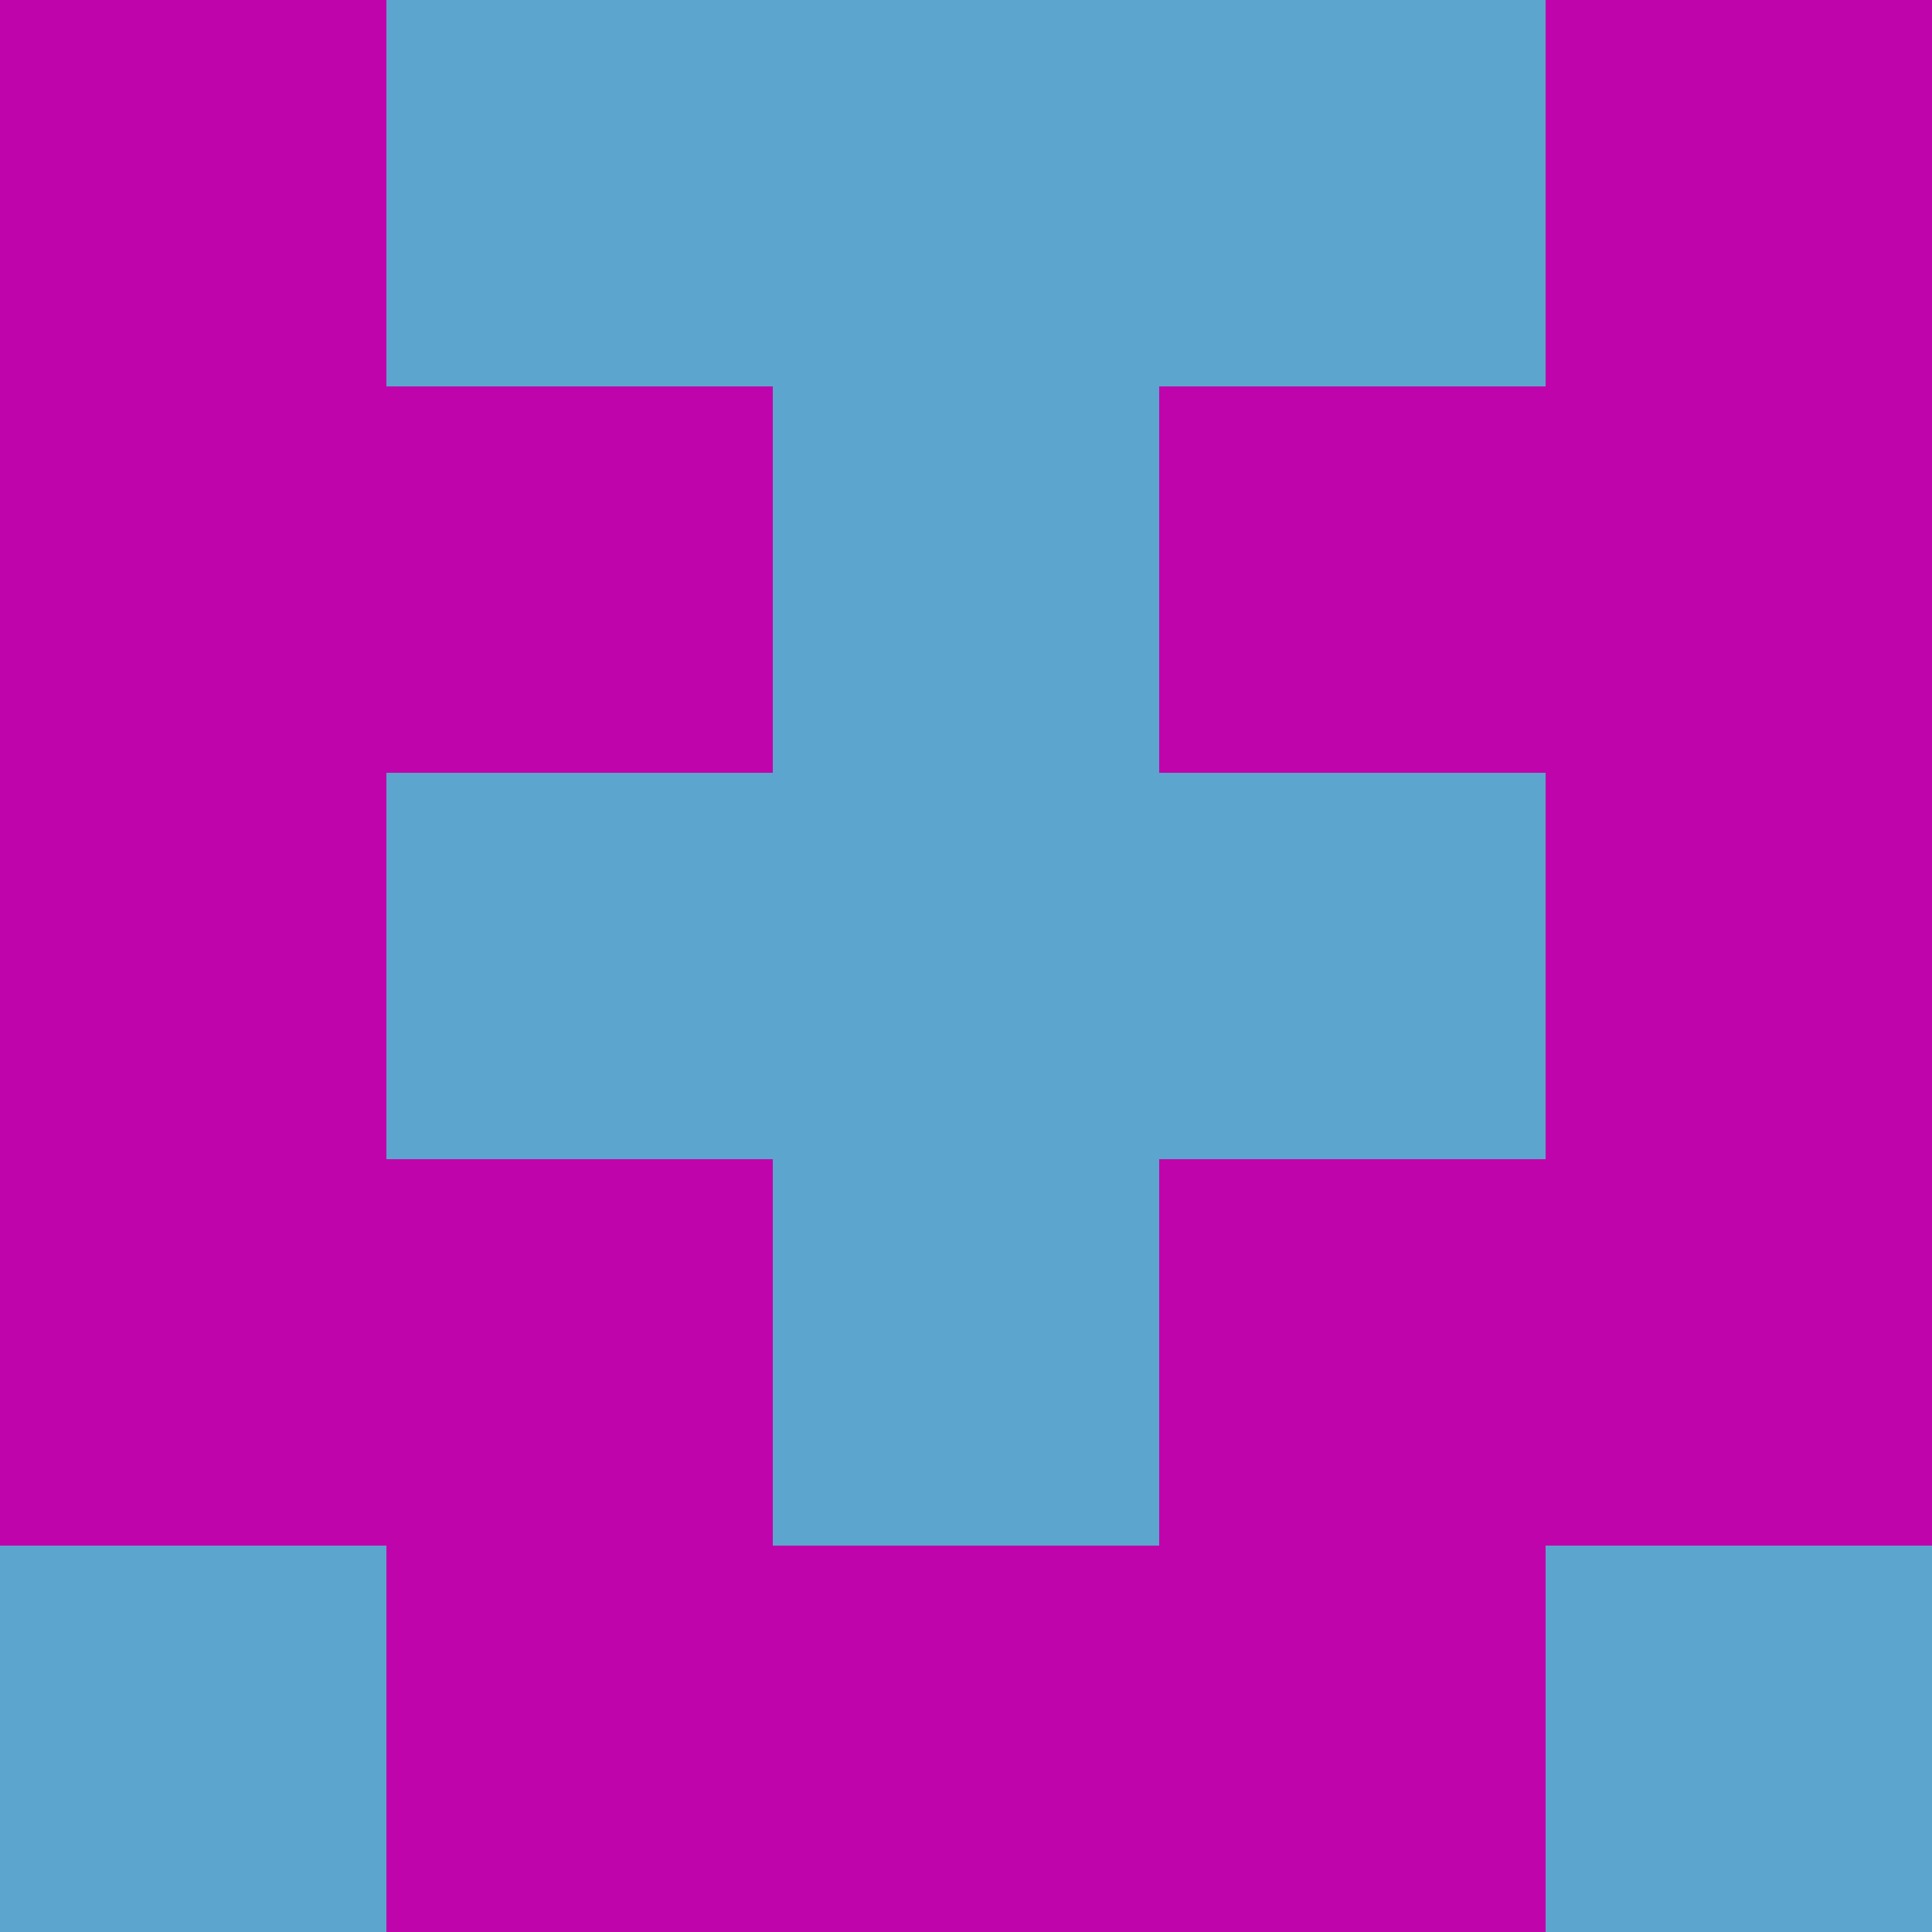 <?xml version="1.0" encoding="utf-8"?>
<!DOCTYPE svg PUBLIC "-//W3C//DTD SVG 20010904//EN"
        "http://www.w3.org/TR/2001/REC-SVG-20010904/DTD/svg10.dtd">
<svg viewBox="0 0 5 5" height="100" width="100" xml:lang="fr"
     xmlns="http://www.w3.org/2000/svg"
     xmlns:xlink="http://www.w3.org/1999/xlink">
            <rect x="0" y="0" height="1" width="1" fill="#C004AB"/>
        <rect x="4" y="0" height="1" width="1" fill="#C004AB"/>
        <rect x="1" y="0" height="1" width="1" fill="#5CA5CE"/>
        <rect x="3" y="0" height="1" width="1" fill="#5CA5CE"/>
        <rect x="2" y="0" height="1" width="1" fill="#5CA5CE"/>
                <rect x="0" y="1" height="1" width="1" fill="#C004AB"/>
        <rect x="4" y="1" height="1" width="1" fill="#C004AB"/>
        <rect x="1" y="1" height="1" width="1" fill="#C004AB"/>
        <rect x="3" y="1" height="1" width="1" fill="#C004AB"/>
        <rect x="2" y="1" height="1" width="1" fill="#5CA5CE"/>
                <rect x="0" y="2" height="1" width="1" fill="#C004AB"/>
        <rect x="4" y="2" height="1" width="1" fill="#C004AB"/>
        <rect x="1" y="2" height="1" width="1" fill="#5CA5CE"/>
        <rect x="3" y="2" height="1" width="1" fill="#5CA5CE"/>
        <rect x="2" y="2" height="1" width="1" fill="#5CA5CE"/>
                <rect x="0" y="3" height="1" width="1" fill="#C004AB"/>
        <rect x="4" y="3" height="1" width="1" fill="#C004AB"/>
        <rect x="1" y="3" height="1" width="1" fill="#C004AB"/>
        <rect x="3" y="3" height="1" width="1" fill="#C004AB"/>
        <rect x="2" y="3" height="1" width="1" fill="#5CA5CE"/>
                <rect x="0" y="4" height="1" width="1" fill="#5CA5CE"/>
        <rect x="4" y="4" height="1" width="1" fill="#5CA5CE"/>
        <rect x="1" y="4" height="1" width="1" fill="#C004AB"/>
        <rect x="3" y="4" height="1" width="1" fill="#C004AB"/>
        <rect x="2" y="4" height="1" width="1" fill="#C004AB"/>
        </svg>